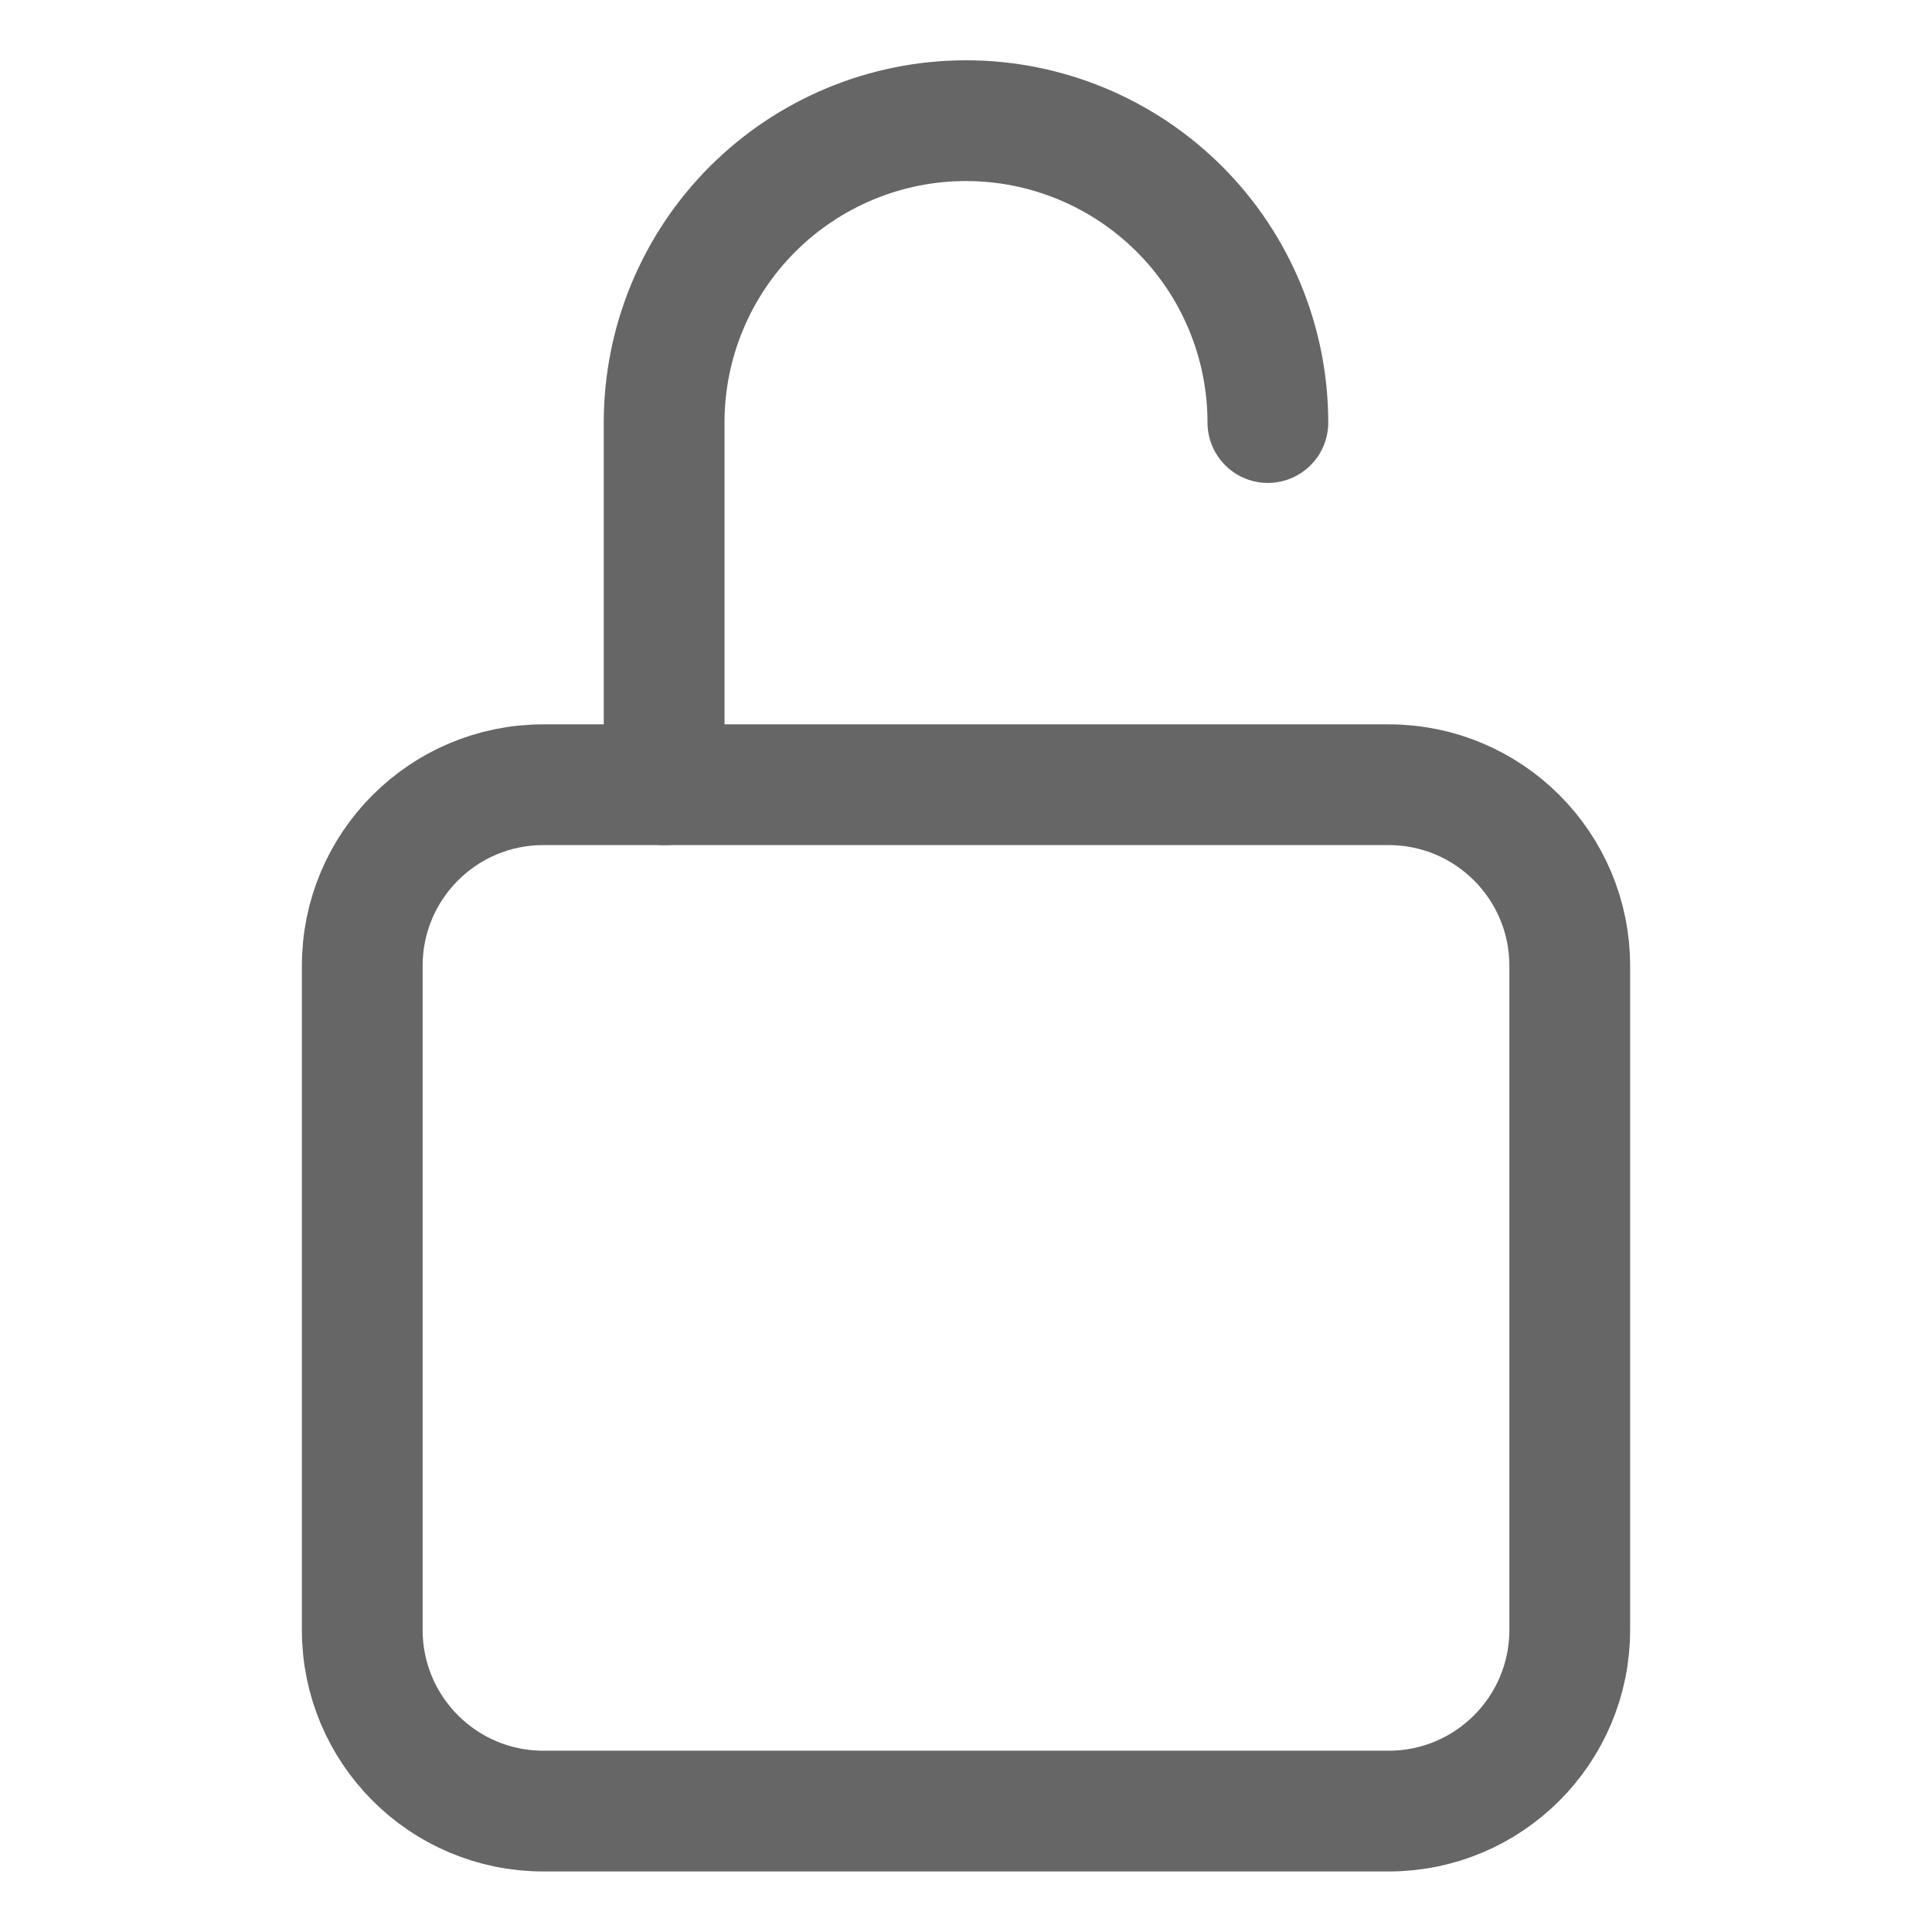 <svg width="24" height="24" viewBox="0 0 24 24" fill="none" xmlns="http://www.w3.org/2000/svg">
<path d="M15.75 5.249C15.75 4.255 15.355 3.301 14.652 2.598C13.948 1.895 12.995 1.499 12 1.499C11.005 1.499 10.052 1.895 9.348 2.598C8.645 3.301 8.25 4.255 8.25 5.249V9.749" stroke="#666666" stroke-width="1.5" stroke-linecap="round" stroke-linejoin="round"/>
<path d="M17.25 9.748H6.75C5.507 9.748 4.5 10.755 4.5 11.998V20.248C4.5 21.49 5.507 22.498 6.75 22.498H17.25C18.493 22.498 19.5 21.49 19.5 20.248V11.998C19.5 10.755 18.493 9.748 17.25 9.748Z" stroke="#666666" stroke-width="1.5" stroke-linecap="round" stroke-linejoin="round"/>
</svg>
